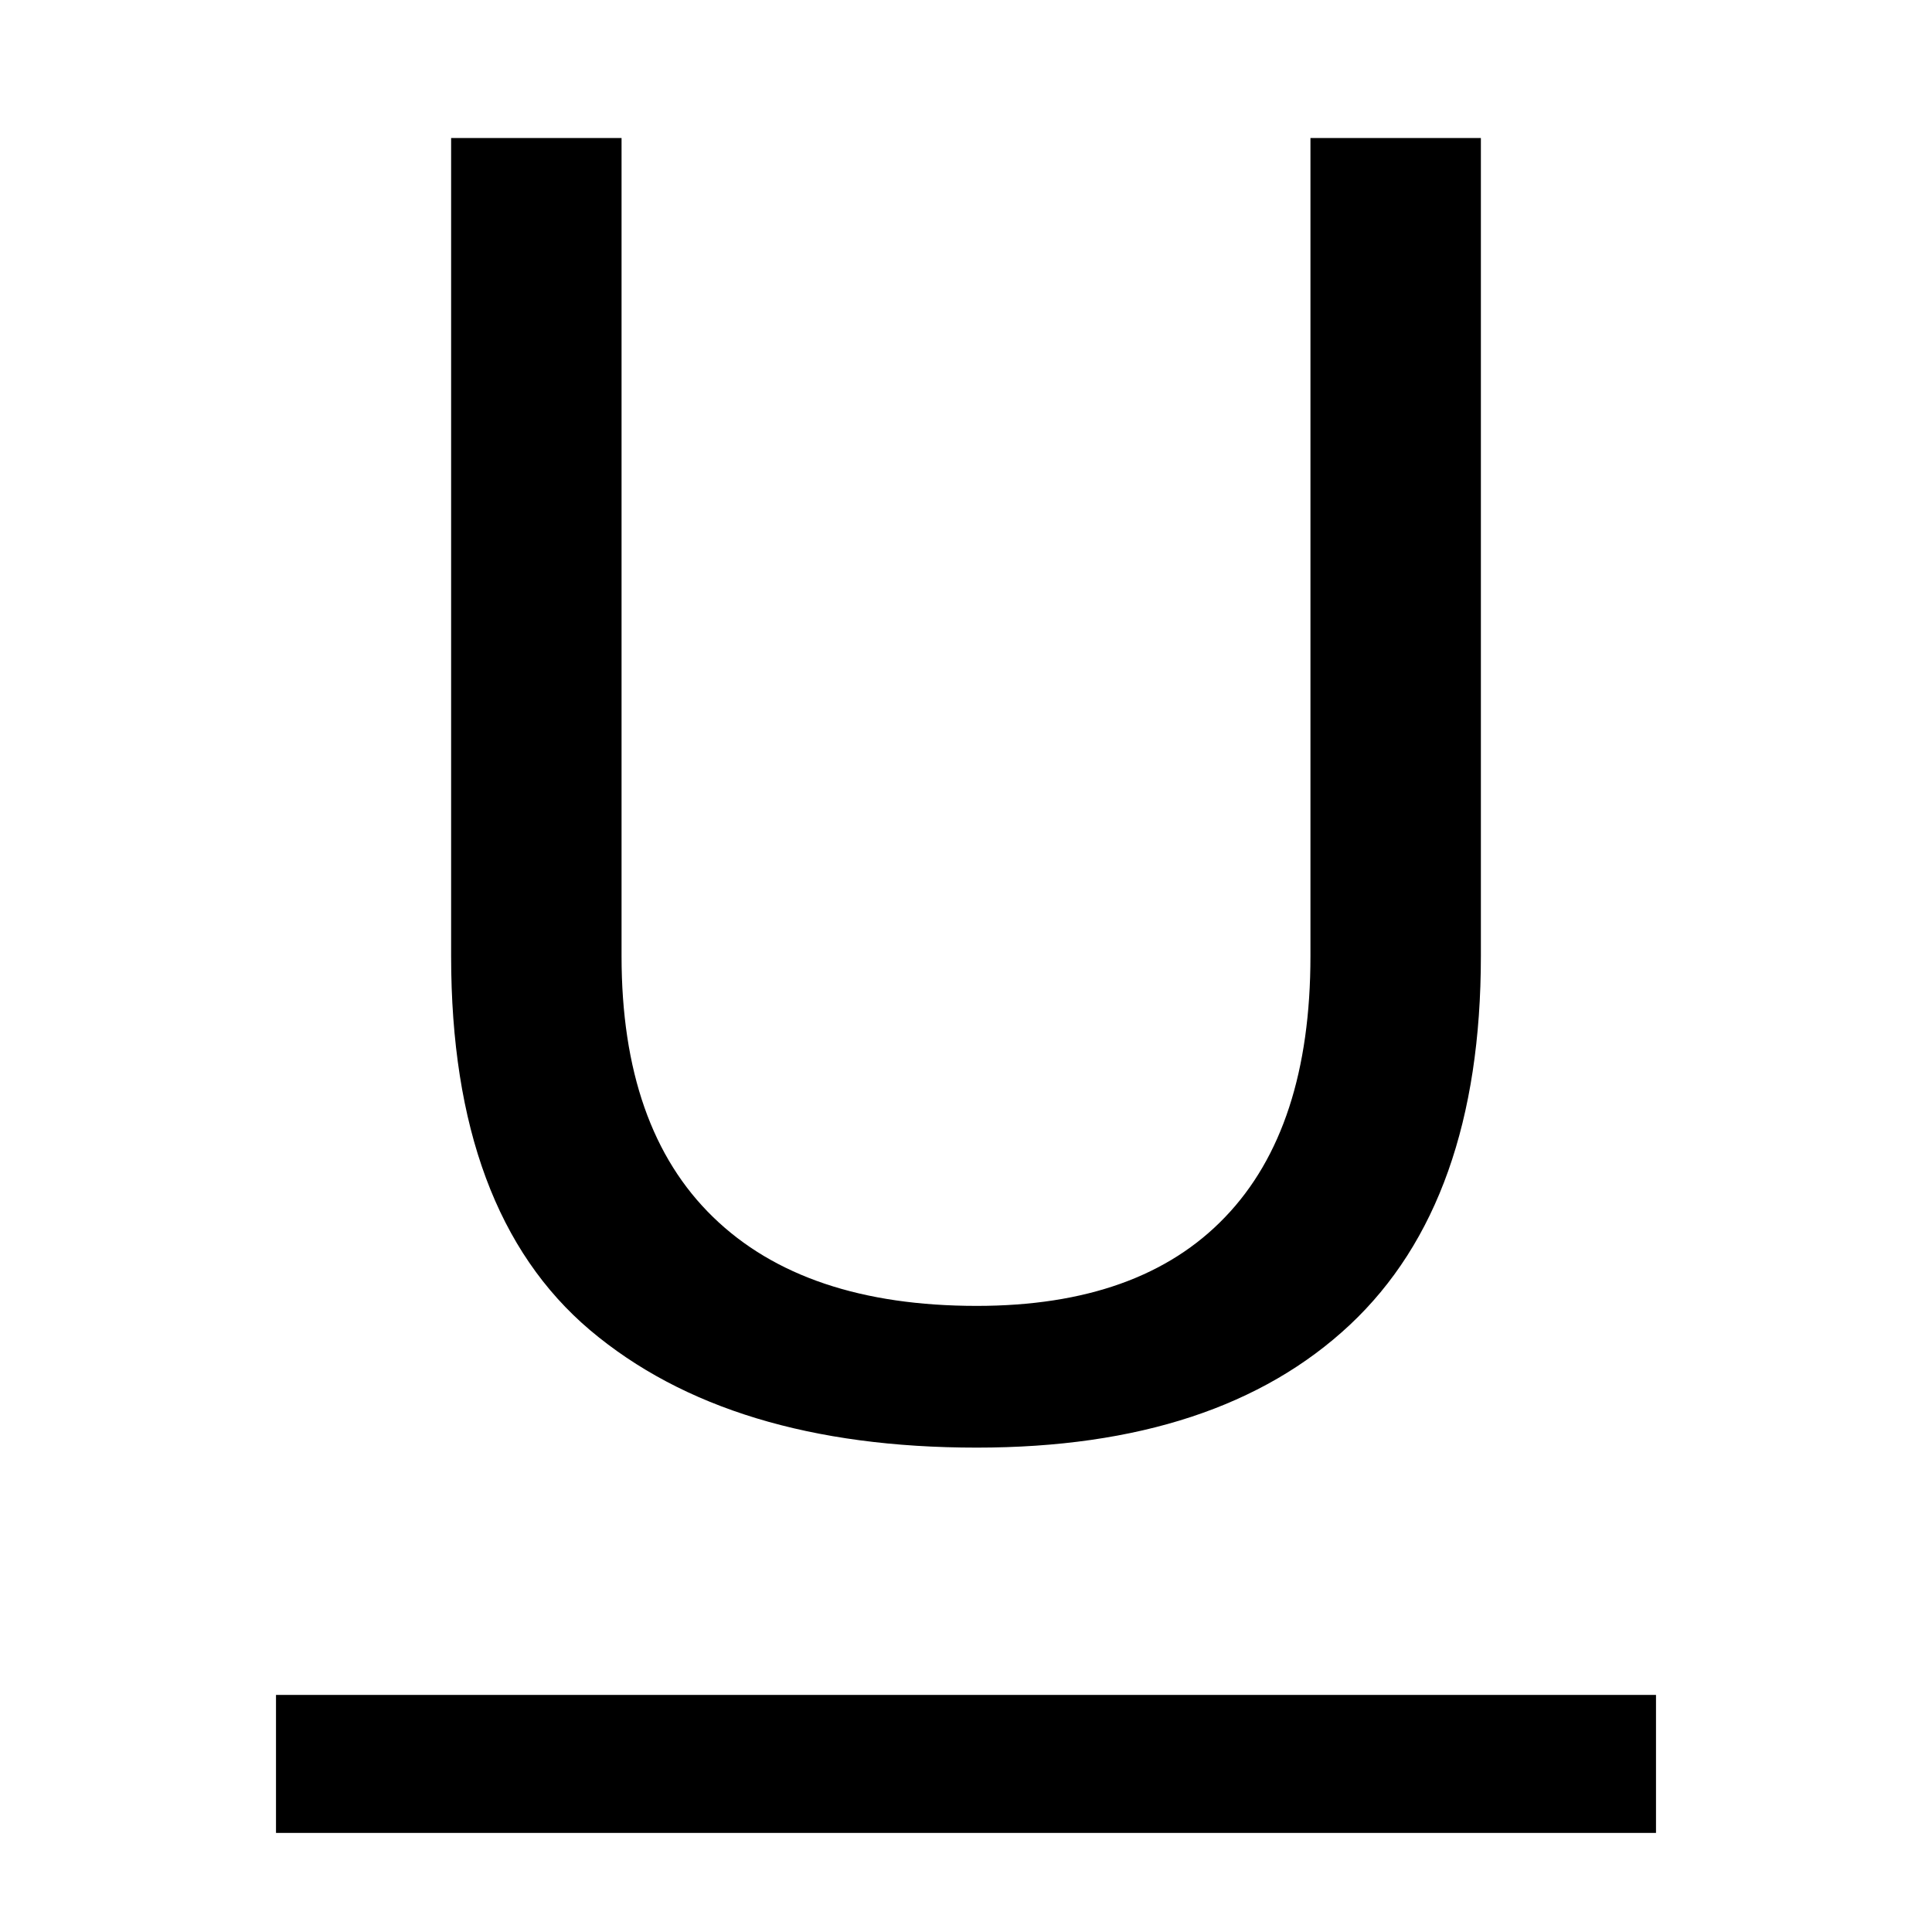 <svg xmlns="http://www.w3.org/2000/svg" viewBox="-2 -1 14 14">
  <path
    d="M8.731,5.928 C8.731,7.115 8.415,8.006 7.782,8.6 C7.149,9.193 6.248,9.49 5.078,9.49 C3.882,9.49 2.948,9.206 2.276,8.639 C1.605,8.071 1.269,7.167 1.269,5.928 L1.269,1.13686838e-13 L2.504,1.13686838e-13 L2.504,5.928 C2.504,6.76 2.725,7.39 3.167,7.819 C3.609,8.249 4.246,8.463 5.078,8.463 C5.867,8.463 6.467,8.249 6.878,7.819 C7.29,7.39 7.496,6.76 7.496,5.928 L7.496,1.13686838e-13 L8.731,1.13686838e-13 L8.731,5.928 Z"
    fill="currentColor"/>
  <polygon points="10 11.282 10 12.282 0 12.282 0 11.282"/>
</svg>
